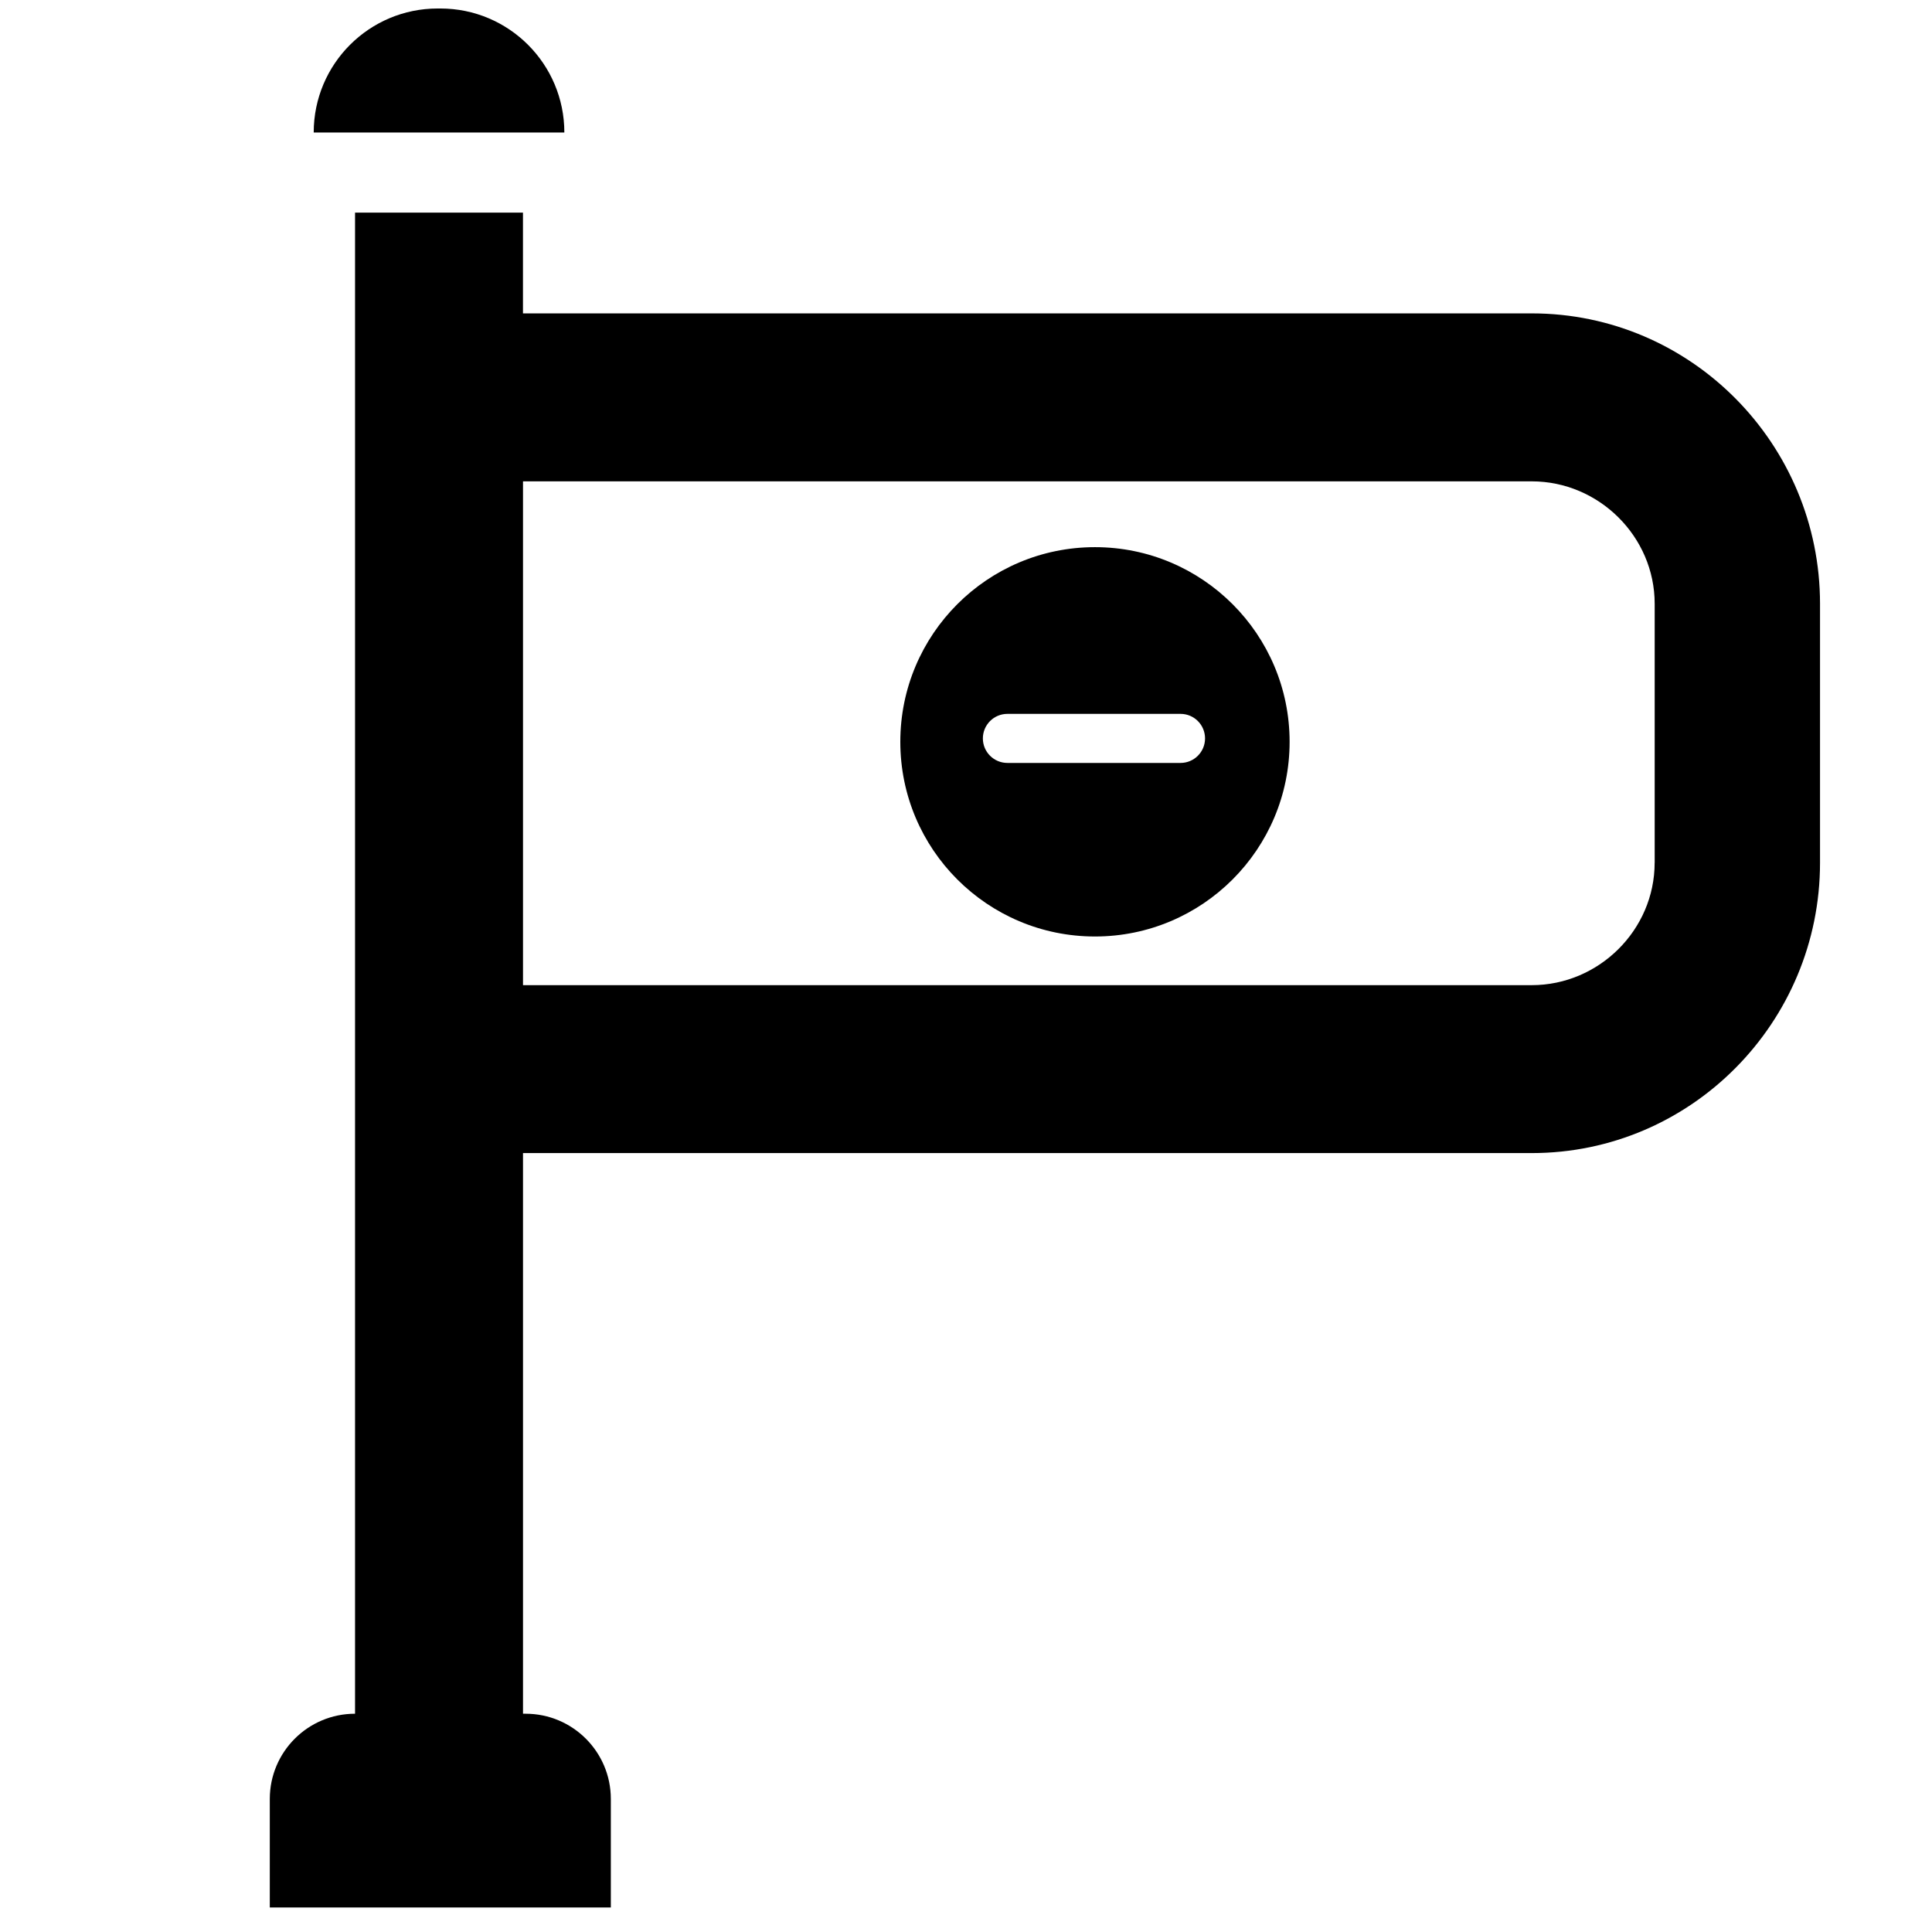 <?xml version="1.0" encoding="utf-8"?>
<!-- Generator: Adobe Illustrator 16.0.0, SVG Export Plug-In . SVG Version: 6.00 Build 0)  -->
<!DOCTYPE svg PUBLIC "-//W3C//DTD SVG 1.1//EN" "http://www.w3.org/Graphics/SVG/1.1/DTD/svg11.dtd">
<svg version="1.1" id="Layer_1" xmlns="http://www.w3.org/2000/svg" xmlns:xlink="http://www.w3.org/1999/xlink" x="0px" y="0px"
	 width="48px" height="48px" viewBox="0 0 48 48" enable-background="new 0 0 48 48" xml:space="preserve">
<g>
	<path d="M27.204,13.594c-2.671,0-4.836,2.166-4.836,4.836c0,2.671,2.165,4.837,4.836,4.837c2.67,0,4.836-2.167,4.836-4.837
		C32.04,15.76,29.874,13.594,27.204,13.594z M29.939,18.346c0,0.336-0.273,0.609-0.609,0.609h-4.301c-0.337,0-0.61-0.273-0.61-0.609
		c0-0.337,0.273-0.61,0.61-0.61h4.301C29.667,17.736,29.939,18.009,29.939,18.346z"/>
	<path d="M14.021,3.292c0-1.702-1.379-3.081-3.081-3.081h-0.065c-1.702,0-3.081,1.379-3.081,3.081H14.021L14.021,3.292z"/>
	<path d="M38.055,7.786H12.993V5.282H8.821v37.295c-1.17,0-2.118,0.948-2.118,2.118v2.696h8.473v-2.696
		c0-1.17-0.948-2.118-2.118-2.118h-0.064V28.648h25.062c3.964,0,7.162-3.248,7.162-7.212V15C45.217,11.035,42.02,7.786,38.055,7.786
		z M41.109,21.436c0,1.669-1.386,3.04-3.054,3.04H12.994V11.959h25.062c1.668,0,3.054,1.372,3.054,3.041V21.436z"/>
</g>
</svg>
